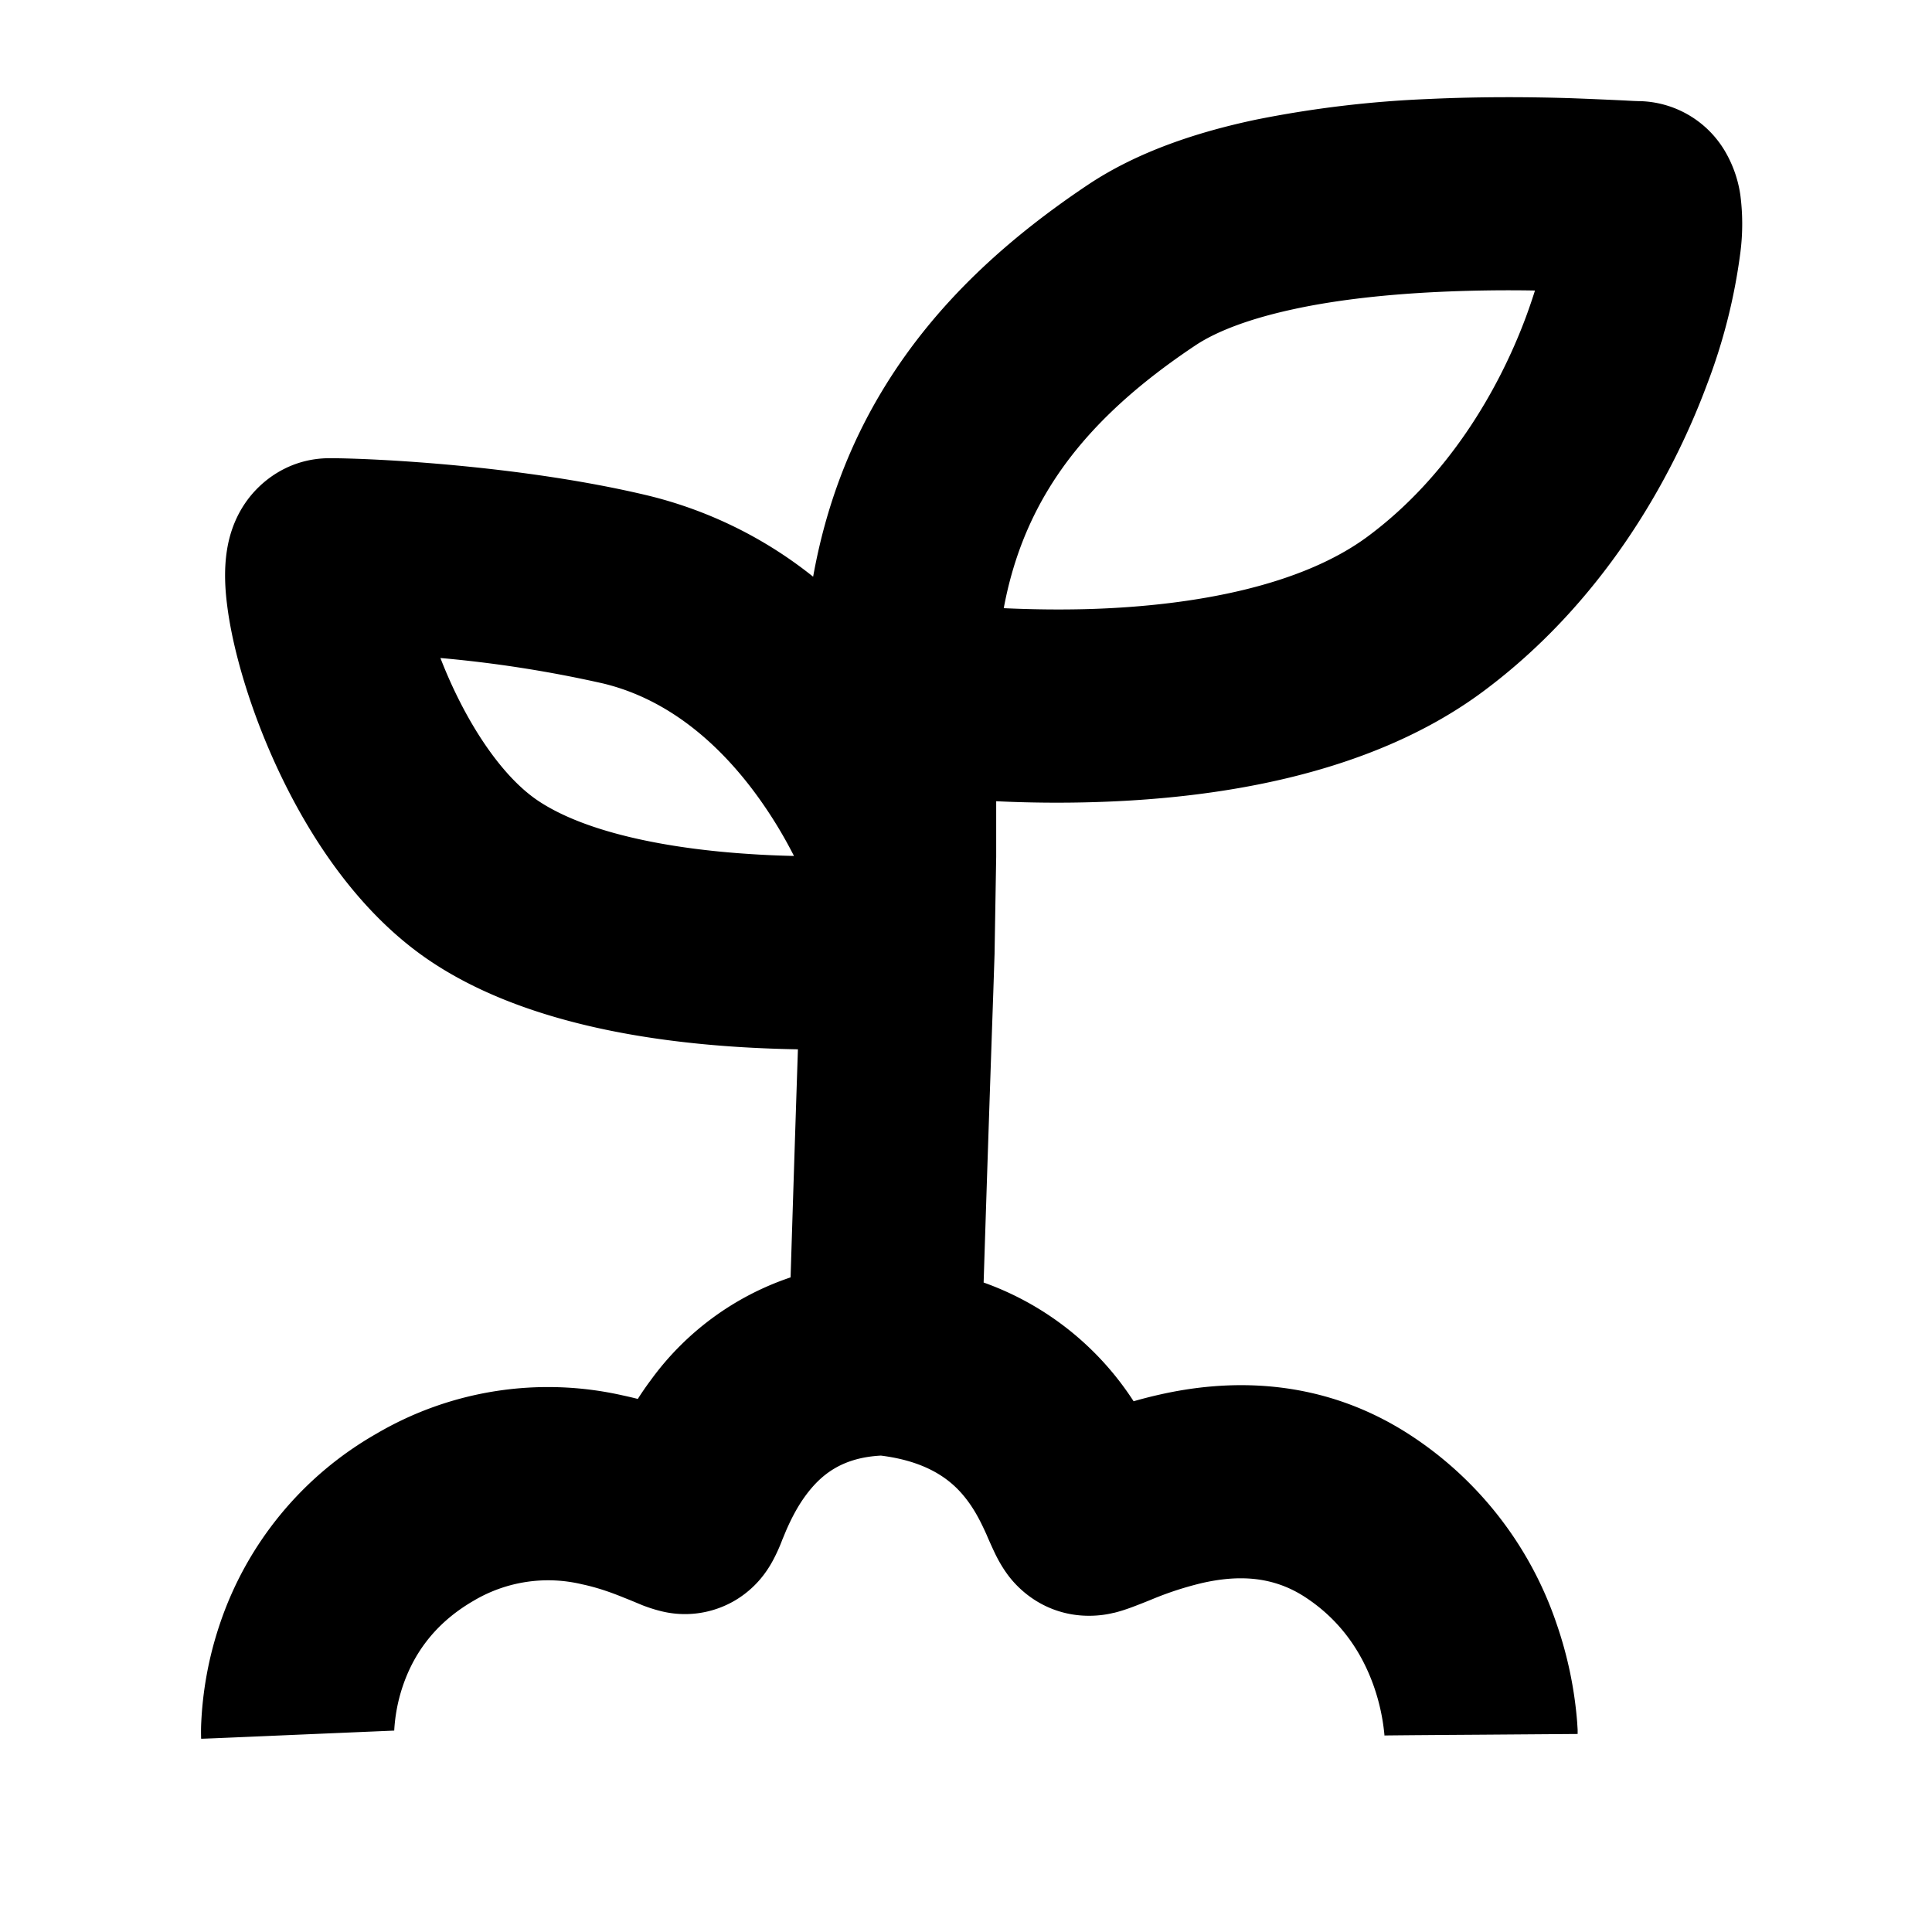 <svg width="24" height="24" xmlns="http://www.w3.org/2000/svg"><path fill-rule="evenodd" clip-rule="evenodd" d="M16.096 3.835c-.562.119-.98.278-1.247.456-.799.533-1.405 1.102-1.815 1.77-.258.42-.456.908-.565 1.494.32.015.69.022 1.085.01 1.295-.042 2.613-.29 3.438-.902.988-.733 1.62-1.803 1.963-2.724.043-.116.08-.226.113-.33a18.703 18.703 0 0 0-1.213.018c-.598.029-1.21.091-1.76.208zm-3.721 6.118c.37.018.797.025 1.256.01 1.405-.045 3.352-.304 4.791-1.372 1.47-1.092 2.334-2.608 2.783-3.815a7.146 7.146 0 0 0 .414-1.635 2.793 2.793 0 0 0 0-.72 1.496 1.496 0 0 0-.192-.545 1.264 1.264 0 0 0-1.084-.62h.004l-.057-.002-.112-.006a66.777 66.777 0 0 0-.659-.028c-.474-.015-1.1-.022-1.778.01a13.64 13.64 0 0 0-2.142.257c-.705.149-1.457.39-2.082.807-.98.655-1.88 1.455-2.528 2.511-.43.699-.73 1.48-.888 2.359A5.278 5.278 0 0 0 8.05 6.156c-1.562-.374-3.42-.464-3.955-.464-.502 0-.862.282-1.05.559-.157.23-.206.461-.225.58-.041.253-.022.508.003.698.052.41.183.908.37 1.41.361.966 1.05 2.266 2.163 3.007 1.147.765 2.707.988 3.806 1.059.266.017.519.026.75.03a1344.417 1344.417 0 0 0-.091 2.833 3.538 3.538 0 0 0-1.735 1.274c-.06.08-.114.159-.163.236a5.138 5.138 0 0 0-.188-.044 4.21 4.21 0 0 0-3.059.476 4.294 4.294 0 0 0-1.945 2.364 4.482 4.482 0 0 0-.233 1.27 2.84 2.84 0 0 0 0 .133v.013l.001.006v.003c0 .001 0 .002 1.2-.05l1.198-.051V21.501a2.082 2.082 0 0 1 .107-.557c.117-.344.353-.754.878-1.058a1.813 1.813 0 0 1 1.35-.205c.198.042.373.106.522.167l.068.027.164.068c.035.013.114.043.205.066a1.225 1.225 0 0 0 .892-.101c.249-.132.383-.316.417-.362.052-.071.088-.136.105-.168a2.12 2.12 0 0 0 .113-.251l.05-.12c.063-.143.14-.295.245-.436.18-.241.435-.463.93-.489.645.081.924.354 1.081.567.097.131.165.268.23.412l.017.04c.026.059.067.151.098.214.022.044.07.138.142.237l.002.003c.045.061.26.354.673.47.323.092.603.022.648.01h.005c.09-.022.168-.05.212-.066a8.153 8.153 0 0 0 .277-.109 4.09 4.09 0 0 1 .604-.195c.44-.1.868-.09 1.27.168.484.312.733.74.866 1.12a2.534 2.534 0 0 1 .13.6v.016-.01s0-.002 1.2-.01l1.2-.009V21.487l-.006-.095a4.928 4.928 0 0 0-.259-1.231 4.531 4.531 0 0 0-1.833-2.346c-1.135-.73-2.294-.673-3.098-.49a5.486 5.486 0 0 0-.32.082 3.692 3.692 0 0 0-1.863-1.475 1130.625 1130.625 0 0 1 .12-3.604l.016-.486v-.011l.02-1.188v-.69zm-2.512.68a5.533 5.533 0 0 0-.446-.732c-.455-.63-1.09-1.21-1.926-1.411a15.282 15.282 0 0 0-2.02-.316c.297.767.745 1.461 1.216 1.775.587.391 1.594.594 2.629.66.19.013.375.02.547.024z"/></svg>
